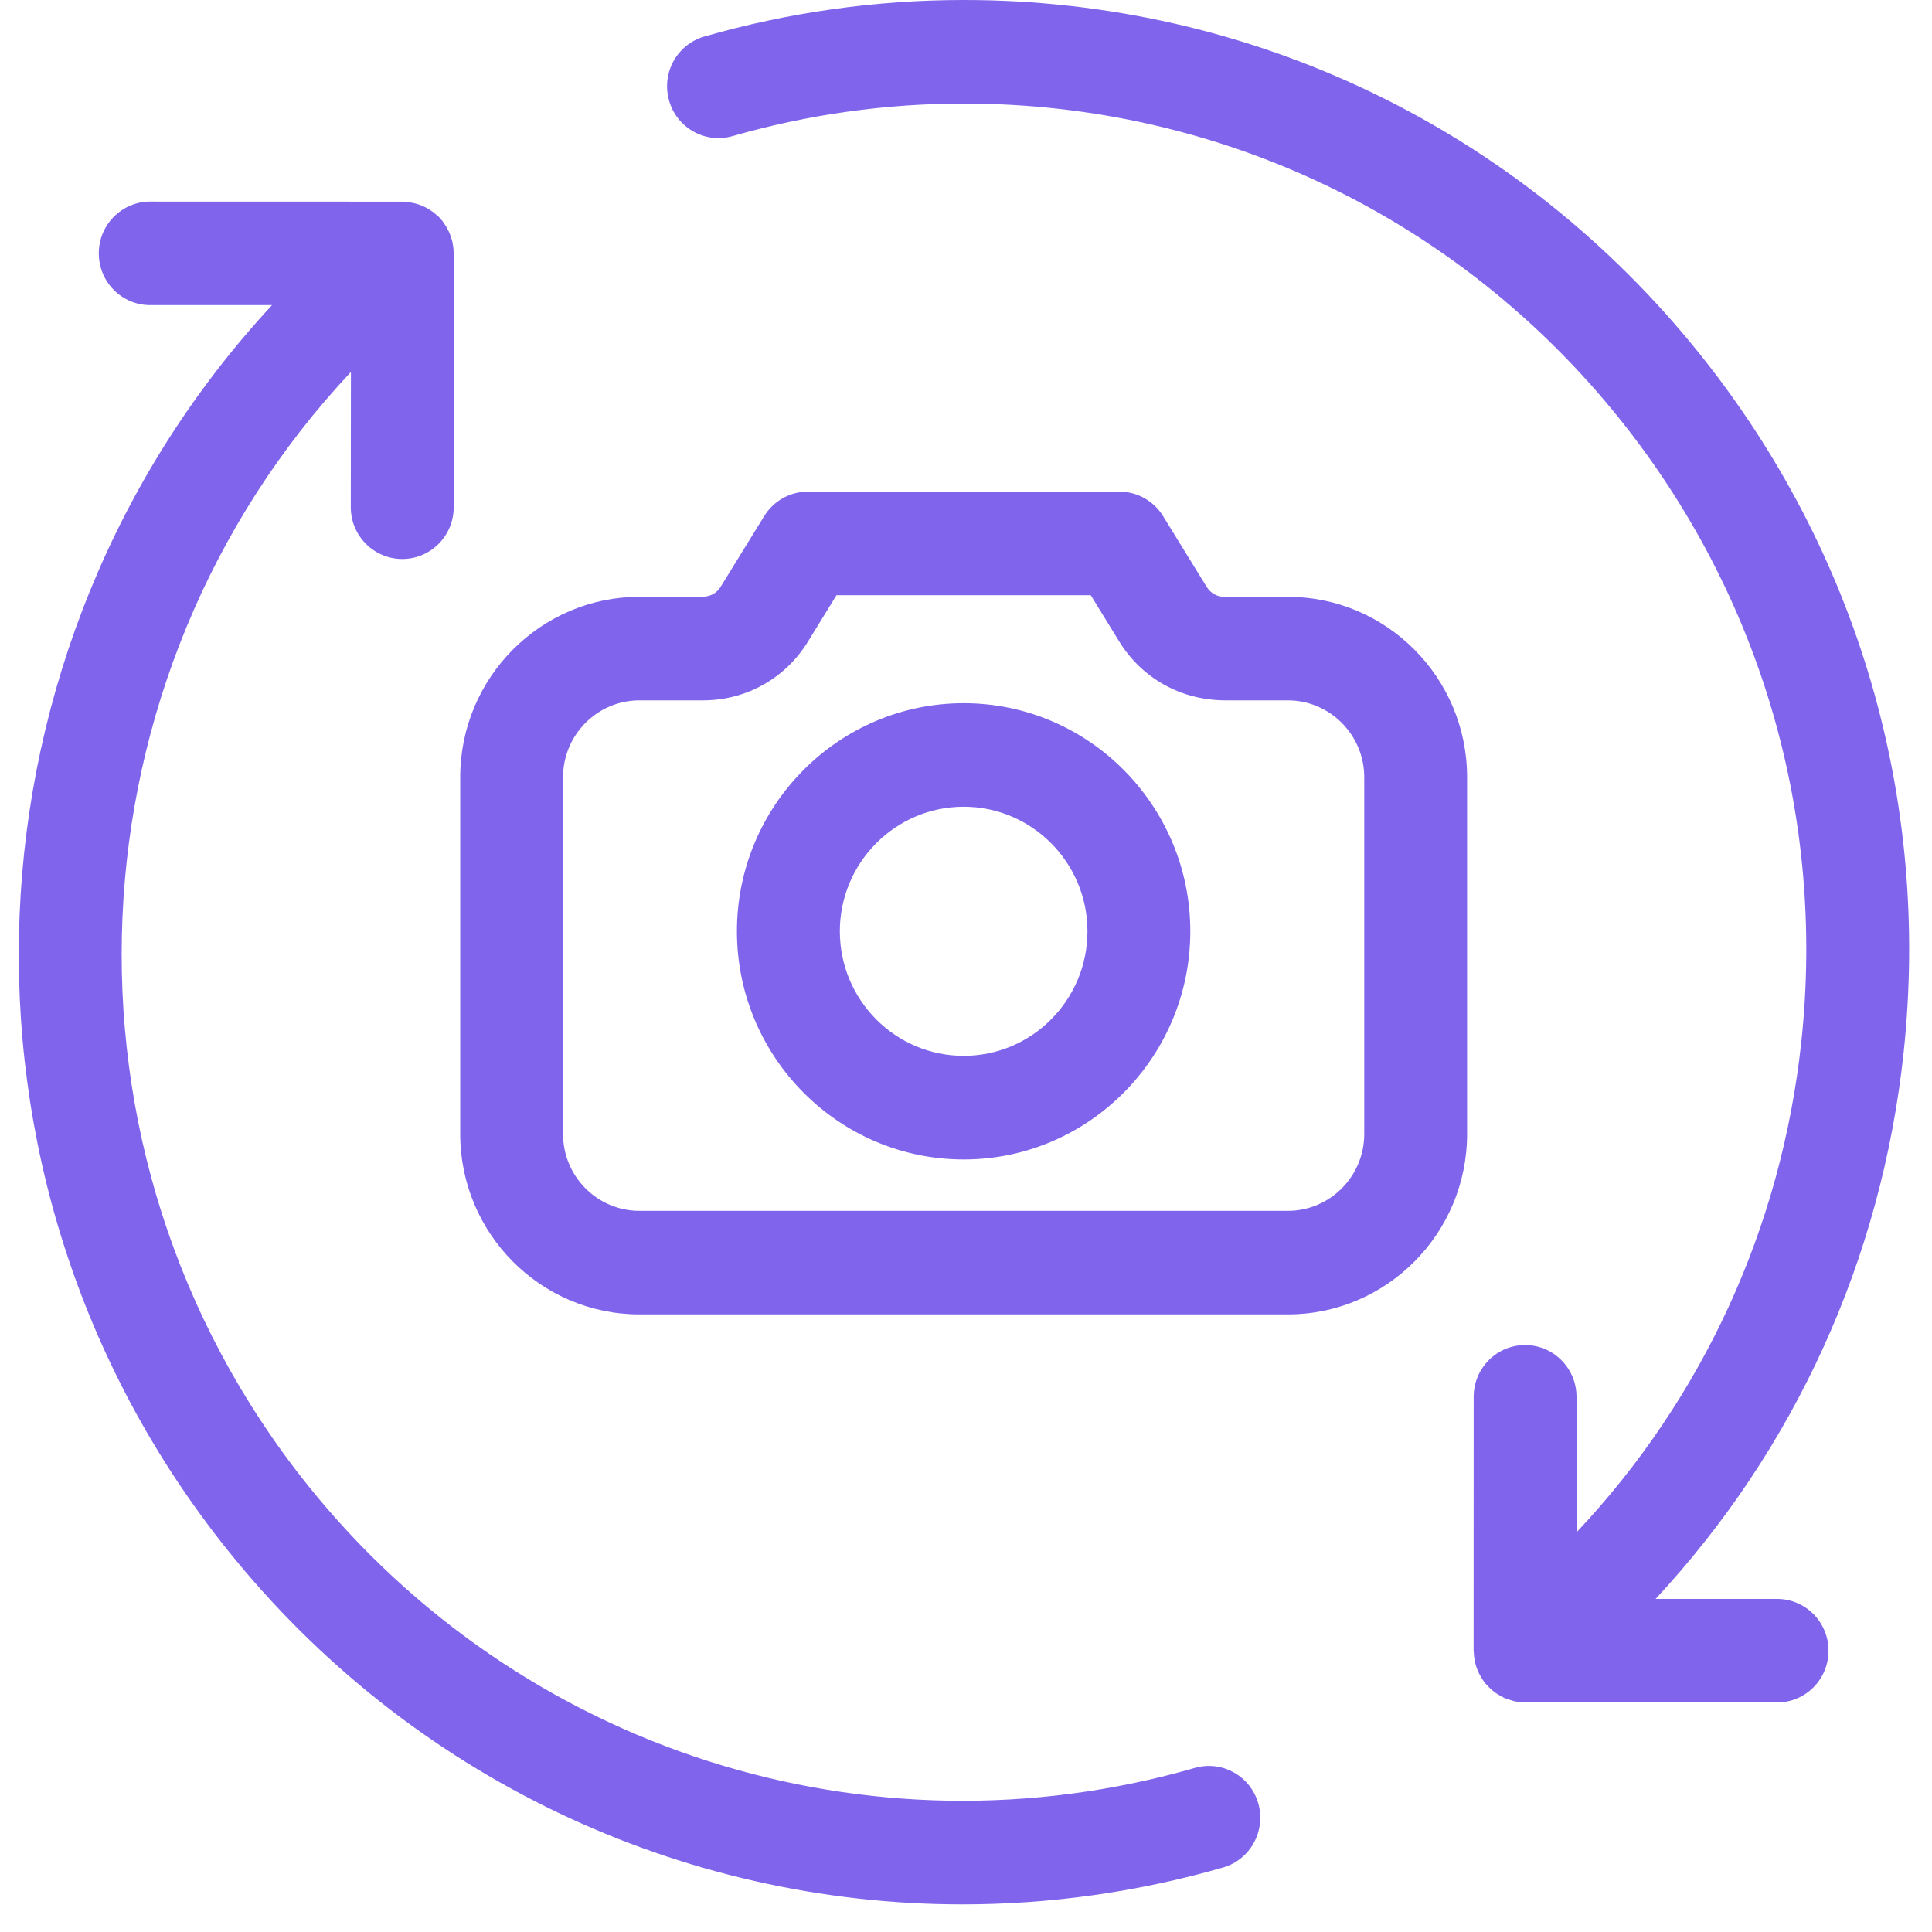 <svg width="30" height="30" viewBox="0 0 30 30" fill="none" xmlns="http://www.w3.org/2000/svg">
<path fill-rule="evenodd" clip-rule="evenodd" d="M16.886 14.461C16.886 13.395 16.024 12.527 14.964 12.527C13.904 12.527 13.041 13.395 13.041 14.461C13.041 15.528 13.904 16.395 14.964 16.395C16.024 16.395 16.886 15.528 16.886 14.461ZM18.483 14.461C18.483 16.414 16.904 18.004 14.964 18.004C13.023 18.004 11.443 16.414 11.443 14.461C11.443 12.508 13.023 10.919 14.964 10.919C16.904 10.919 18.483 12.508 18.483 14.461ZM21.184 12.069C21.184 11.411 20.651 10.875 19.997 10.875H19.031C18.339 10.875 17.729 10.532 17.377 9.957L16.937 9.242H12.989L12.548 9.959C12.198 10.532 11.588 10.875 10.917 10.875H9.93C9.275 10.875 8.743 11.411 8.743 12.069V17.608C8.743 18.267 9.275 18.802 9.93 18.802H19.997C20.651 18.802 21.184 18.267 21.184 17.608V12.069ZM22.781 12.069V17.608C22.781 19.153 21.532 20.41 19.997 20.41H9.93C8.395 20.41 7.146 19.153 7.146 17.608V12.069C7.146 10.524 8.395 9.267 9.93 9.267H10.895C11.028 9.267 11.13 9.21 11.188 9.115L11.866 8.015C12.011 7.778 12.268 7.634 12.544 7.634H17.382C17.659 7.634 17.916 7.778 18.061 8.015L18.737 9.113C18.797 9.21 18.898 9.267 19.01 9.267H19.997C21.532 9.267 22.781 10.524 22.781 12.069ZM26.395 5.498C23.596 2.004 19.433 0 14.971 0H14.964C13.601 0 12.247 0.191 10.937 0.567C10.513 0.689 10.268 1.133 10.389 1.56C10.509 1.987 10.95 2.235 11.376 2.113C12.543 1.778 13.749 1.608 14.964 1.608H14.97C18.947 1.608 22.657 3.394 25.152 6.507C27.343 9.243 28.344 12.673 27.972 16.167C27.663 19.064 26.438 21.715 24.48 23.794L24.48 21.69C24.48 21.246 24.122 20.886 23.681 20.886C23.24 20.886 22.883 21.246 22.883 21.69L22.882 25.631C22.882 25.642 22.885 25.653 22.885 25.664C22.886 25.692 22.89 25.72 22.893 25.747C22.897 25.773 22.901 25.798 22.907 25.823C22.913 25.847 22.921 25.871 22.929 25.895C22.939 25.922 22.948 25.948 22.96 25.973C22.97 25.993 22.981 26.013 22.993 26.034C23.008 26.06 23.024 26.086 23.042 26.11C23.049 26.118 23.052 26.127 23.059 26.135C23.066 26.144 23.074 26.15 23.082 26.158C23.107 26.187 23.134 26.214 23.163 26.239C23.179 26.252 23.194 26.265 23.21 26.277C23.24 26.3 23.273 26.319 23.306 26.337C23.322 26.345 23.337 26.355 23.354 26.363C23.393 26.381 23.434 26.394 23.477 26.405C23.489 26.409 23.5 26.413 23.512 26.416C23.566 26.427 23.622 26.435 23.68 26.435L27.594 26.436H27.594C28.036 26.436 28.393 26.076 28.393 25.632C28.393 25.188 28.036 24.828 27.595 24.828L25.708 24.828C27.867 22.505 29.217 19.557 29.56 16.339C29.978 12.418 28.854 8.568 26.395 5.498ZM19.539 28.005C19.66 28.432 19.414 28.877 18.991 28.999C17.651 29.384 16.29 29.571 14.944 29.571C10.578 29.571 6.366 27.606 3.532 24.067C-1.101 18.283 -0.674 10.021 4.224 4.738L2.332 4.738C1.891 4.738 1.534 4.378 1.534 3.934C1.534 3.49 1.891 3.13 2.333 3.13L6.249 3.131C6.262 3.131 6.275 3.134 6.288 3.135C6.316 3.137 6.343 3.139 6.371 3.144C6.395 3.148 6.418 3.152 6.442 3.158C6.469 3.165 6.494 3.172 6.52 3.182C6.543 3.191 6.565 3.199 6.587 3.21C6.612 3.222 6.636 3.234 6.66 3.249C6.681 3.262 6.701 3.276 6.722 3.291C6.743 3.307 6.763 3.324 6.783 3.342C6.793 3.351 6.804 3.357 6.813 3.367C6.824 3.377 6.832 3.39 6.842 3.401C6.851 3.412 6.861 3.42 6.87 3.431C6.877 3.44 6.882 3.45 6.889 3.46C6.906 3.483 6.921 3.506 6.935 3.531C6.948 3.553 6.96 3.576 6.971 3.599C6.982 3.622 6.991 3.646 6.999 3.67C7.008 3.696 7.016 3.722 7.023 3.748C7.028 3.772 7.032 3.796 7.036 3.82C7.04 3.848 7.043 3.875 7.043 3.902C7.044 3.913 7.047 3.924 7.047 3.936L7.045 7.876C7.045 8.321 6.687 8.68 6.246 8.68H6.246C5.805 8.679 5.447 8.32 5.447 7.876L5.449 5.776C1.032 10.481 0.631 17.883 4.776 23.059C8.081 27.184 13.488 28.909 18.551 27.453C18.976 27.33 19.418 27.578 19.539 28.005Z" fill="#8065EC"/>
</svg>
